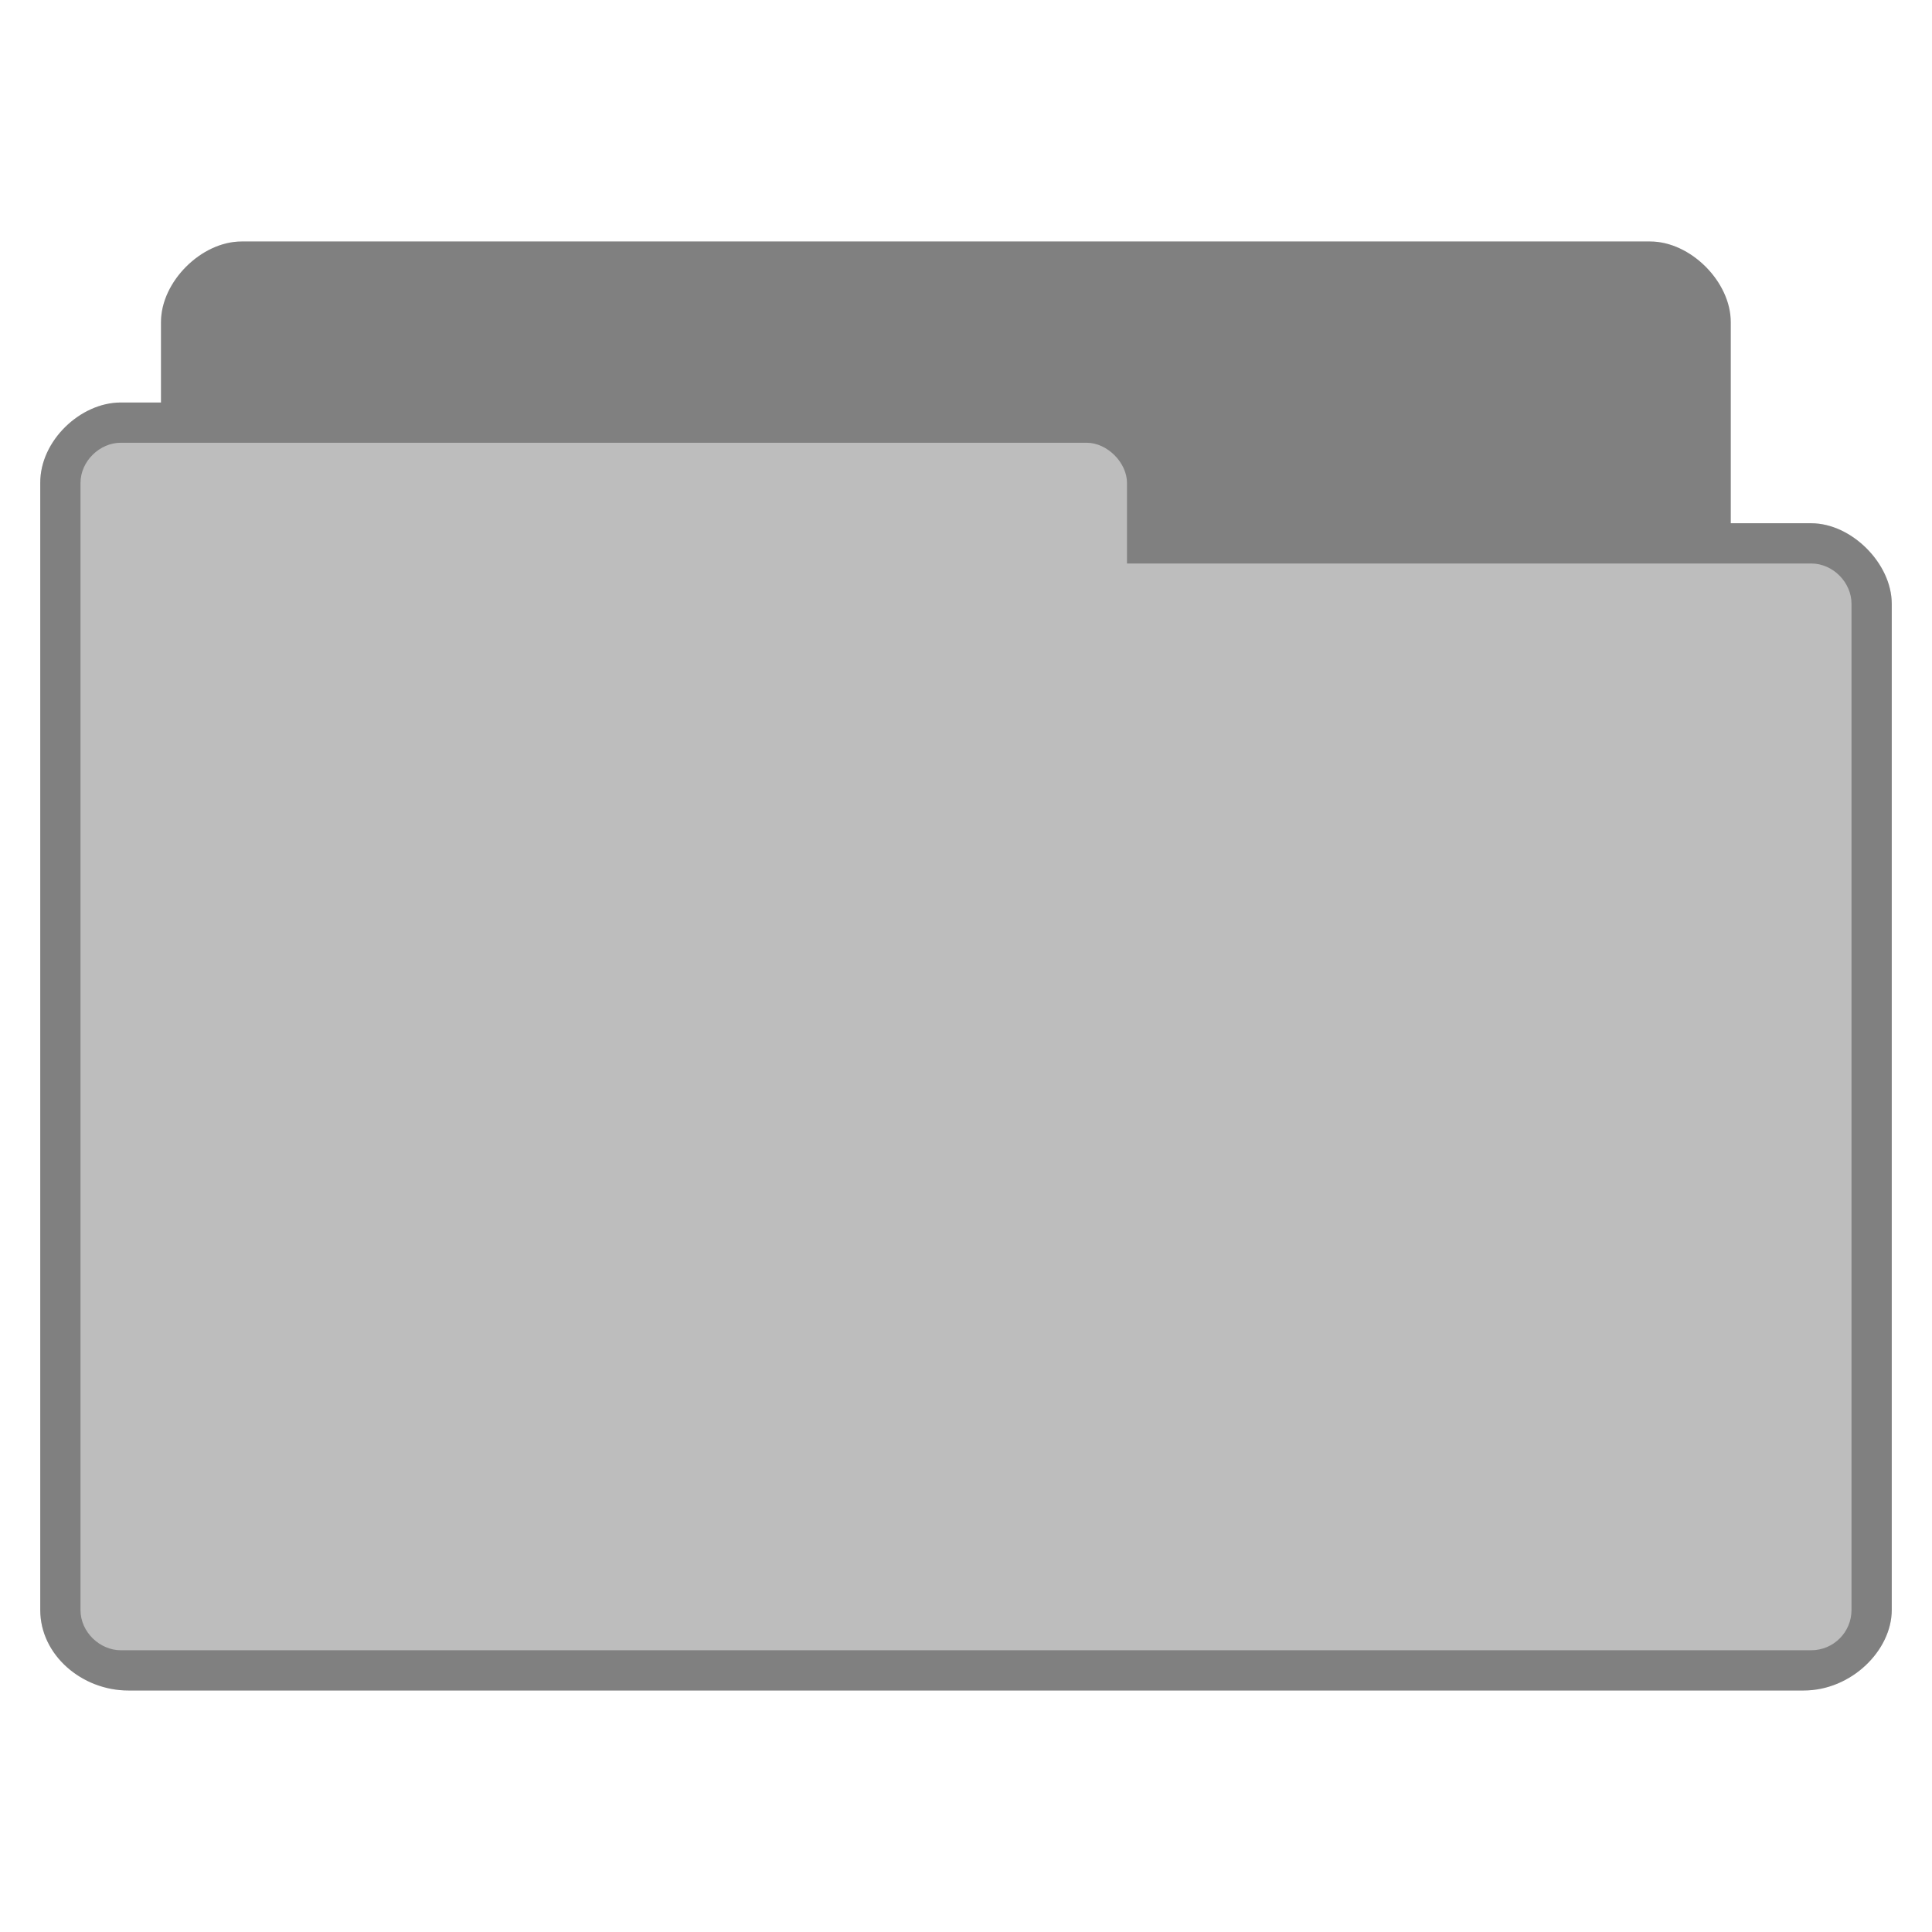 <?xml version="1.0" encoding="UTF-8" standalone="no"?>
<svg
   xmlns:dc="http://purl.org/dc/elements/1.1/"
   xmlns:cc="http://creativecommons.org/ns#"
   xmlns:rdf="http://www.w3.org/1999/02/22-rdf-syntax-ns#"
   xmlns:svg="http://www.w3.org/2000/svg"
   xmlns="http://www.w3.org/2000/svg"
   xmlns:sodipodi="http://sodipodi.sourceforge.net/DTD/sodipodi-0.dtd"
   xmlns:inkscape="http://www.inkscape.org/namespaces/inkscape"
   width="96px"
   height="96px"
   viewBox="0 0 96 96"
   version="1.1"
   id="svg3004"
   inkscape:version="0.48.5 r10040"
   sodipodi:docname="folder.svg">
  <defs
     id="defs3013" />
  <sodipodi:namedview
     pagecolor="#ffffff"
     bordercolor="#666666"
     borderopacity="1"
     objecttolerance="10"
     gridtolerance="10"
     guidetolerance="10"
     inkscape:pageopacity="0"
     inkscape:pageshadow="2"
     inkscape:window-width="668"
     inkscape:window-height="480"
     id="namedview3011"
     showgrid="false"
     inkscape:zoom="2.4583333"
     inkscape:cx="48"
     inkscape:cy="48"
     inkscape:window-x="153"
     inkscape:window-y="169"
     inkscape:window-maximized="0"
     inkscape:current-layer="svg3004" />
  <path
     inkscape:connector-curvature="0"
     id="path3007"
     d="m 12,12 c -2,0 -4,2 -4,4 l 0,4 -2,0 c -2,0 -4.012,1.898 -4,4 l 0,56 c 0,2.242 2.074,4 4.375,4 l 83.25,0 C 92,84 94,82 94,80 l 0,-50 c 0,-2 -2,-4 -4,-4 l -4,0 0,-10 c 0,-2 -2,-4 -4,-4 z m 0,0"
     style="fill:#bdbdbd;fill-opacity:1;fill-rule:nonzero;stroke:none" />
  <path
     inkscape:connector-curvature="0"
     id="path3009"
     d="m 12,12 c -2,0 -4,2 -4,4 l 0,4 -2,0 c -2,0 -4.012,1.898 -4,4 l 0,56 c 0,2.242 2.074,4 4.375,4 l 83.25,0 C 92,84 94,82 94,80 l 0,-50 c 0,-2 -2,-4 -4,-4 l -4,0 0,-10 c 0,-2 -2,-4 -4,-4 z m -6,10 48,0 c 1.016,0 2,0.988 2,2 l 0,4 34,0 c 1.082,0 2,0.945 2,2 l 0,50 c 0,1.109 -0.902,2 -2,2 L 6,82 C 4.973,82 4,81.109 4,80 L 4,24 c 0,-1.086 0.957,-2 2,-2 z m 0,0"
     style="fill:#000000;fill-opacity:0.322;fill-rule:nonzero;stroke:none" />
</svg>
